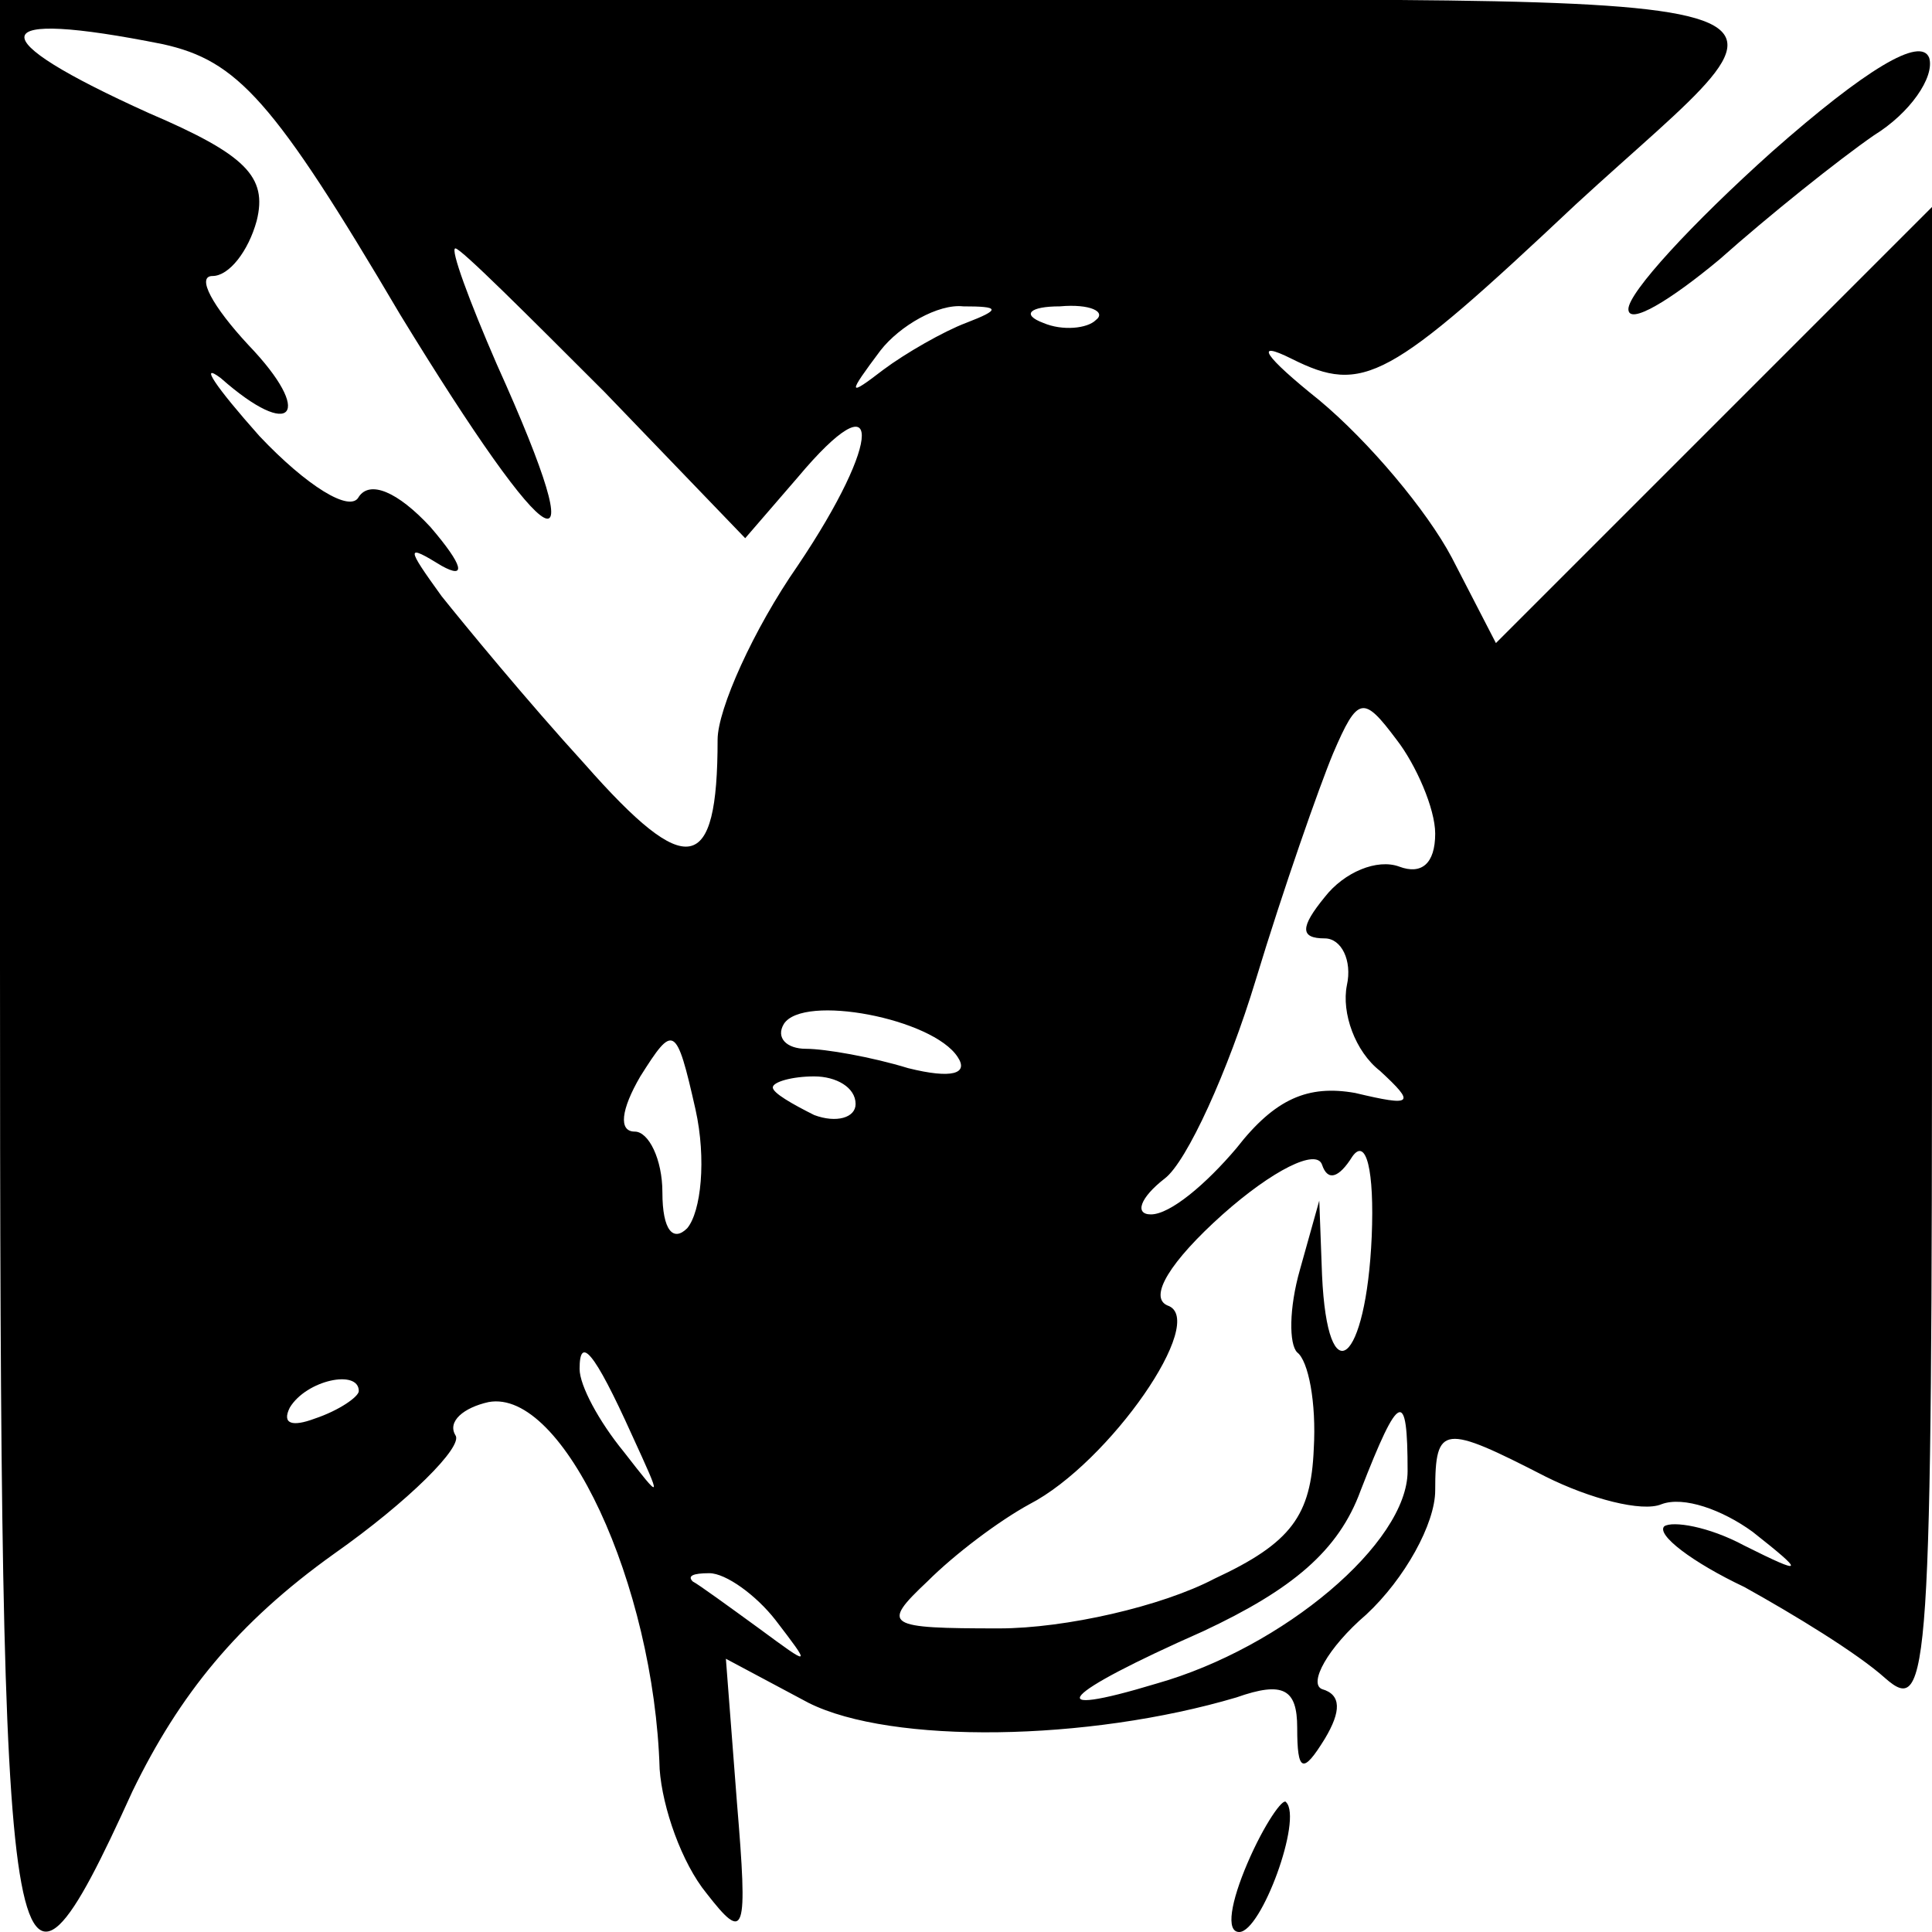 <?xml version="1.0" standalone="no"?>
<!DOCTYPE svg PUBLIC "-//W3C//DTD SVG 20010904//EN"
 "http://www.w3.org/TR/2001/REC-SVG-20010904/DTD/svg10.dtd">
<svg version="1.0" xmlns="http://www.w3.org/2000/svg"
 width="70pt" height="70pt" viewBox="0 0 70 70"
 preserveAspectRatio="xMidYMid meet">

<g transform="translate(0,70) scale(0.1,-0.1)"
 stroke="none">
<path d="M0 350 c0 -379 3 -398 48 -299 17 35 38 61 73 86 27 19 47 39 44 43
-3 5 3 10 12 12 27 5 60 -66 62 -133 1 -14 8 -34 17 -45 14 -18 15 -15 11 33
l-4 52 30 -16 c30 -15 101 -14 155 2 17 6 22 3 22 -11 0 -16 2 -17 10 -4 6 10
6 16 -1 18 -5 2 2 15 16 27 14 13 25 33 25 45 0 24 3 24 40 5 16 -8 35 -13 42
-10 8 3 22 -2 33 -10 19 -15 19 -16 -3 -5 -13 7 -26 9 -29 7 -3 -3 10 -13 29
-22 18 -10 41 -24 51 -33 16 -14 17 -1 17 259 l0 274 -79 -79 -79 -79 -16 31
c-9 17 -30 42 -48 57 -20 16 -24 22 -10 15 26 -13 35 -8 103 56 88 81 111 74
-250 74 l-321 0 0 -350z m59 334 c27 -6 40 -20 86 -98 55 -90 72 -100 35 -18
-10 23 -17 42 -15 42 2 0 26 -24 54 -52 l51 -53 19 22 c31 37 31 14 0 -32 -16
-23 -29 -52 -29 -63 0 -49 -11 -51 -48 -9 -21 23 -44 51 -52 61 -13 18 -13 19
0 11 9 -5 8 0 -4 14 -12 13 -22 17 -26 11 -3 -6 -19 4 -36 22 -16 18 -22 27
-14 21 26 -23 34 -13 10 12 -13 14 -19 25 -13 25 6 0 13 9 16 20 4 16 -4 24
-39 39 -62 28 -60 38 5 25z m291 -101 c-8 -3 -22 -11 -30 -17 -13 -10 -13 -9
-1 7 7 9 21 17 30 16 13 0 14 -1 1 -6z m47 1 c-3 -3 -12 -4 -19 -1 -8 3 -5 6
6 6 11 1 17 -2 13 -5z m123 -186 c0 -11 -5 -15 -13 -12 -8 3 -20 -2 -27 -11
-9 -11 -9 -15 0 -15 6 0 10 -8 8 -17 -2 -10 3 -24 12 -31 13 -12 12 -13 -9 -8
-17 3 -29 -2 -43 -20 -11 -13 -24 -24 -31 -24 -6 0 -4 6 5 13 8 6 23 39 33 72
10 33 23 70 28 82 9 21 11 21 23 5 7 -9 14 -25 14 -34z m-173 -81 c4 -6 -2 -8
-18 -4 -13 4 -30 7 -37 7 -7 0 -11 4 -8 9 7 11 54 2 63 -12z m-98 -62 c-5 -5
-9 -1 -9 13 0 12 -5 22 -10 22 -6 0 -5 8 2 20 12 19 13 19 20 -12 4 -18 2 -37
-3 -43z m61 45 c0 -5 -7 -7 -15 -4 -8 4 -15 8 -15 10 0 2 7 4 15 4 8 0 15 -4
15 -10z m180 -19 c5 7 8 -5 7 -29 -2 -46 -16 -58 -18 -14 l-1 27 -7 -25 c-4
-14 -4 -27 -1 -30 4 -3 7 -18 6 -35 -1 -24 -8 -34 -36 -47 -19 -10 -54 -18
-78 -18 -41 0 -43 1 -26 17 10 10 26 22 37 28 29 15 65 67 50 72 -7 3 1 16 20
33 18 16 34 24 36 18 2 -6 6 -5 11 3z m-261 -101 c11 -24 11 -24 -3 -6 -9 11
-16 24 -16 30 0 12 5 7 19 -24z m-99 16 c0 -2 -7 -7 -16 -10 -8 -3 -12 -2 -9
4 6 10 25 14 25 6z m380 -29 c0 -26 -45 -64 -91 -77 -43 -13 -35 -4 17 19 32
15 49 29 57 51 14 36 17 37 17 7z m-229 -54 c13 -17 13 -17 -6 -3 -11 8 -22
16 -24 17 -2 2 0 3 6 3 6 0 17 -8 24 -17z"/>
<path d="M642 645 c-29 -26 -52 -51 -52 -57 0 -6 15 3 33 18 18 16 43 36 56
45 13 8 22 21 20 28 -3 8 -23 -4 -57 -34z"/>
<path d="M452 25 c-6 -14 -8 -25 -3 -25 8 0 23 41 17 47 -1 2 -8 -8 -14 -22z"/>
</g>
</svg>
